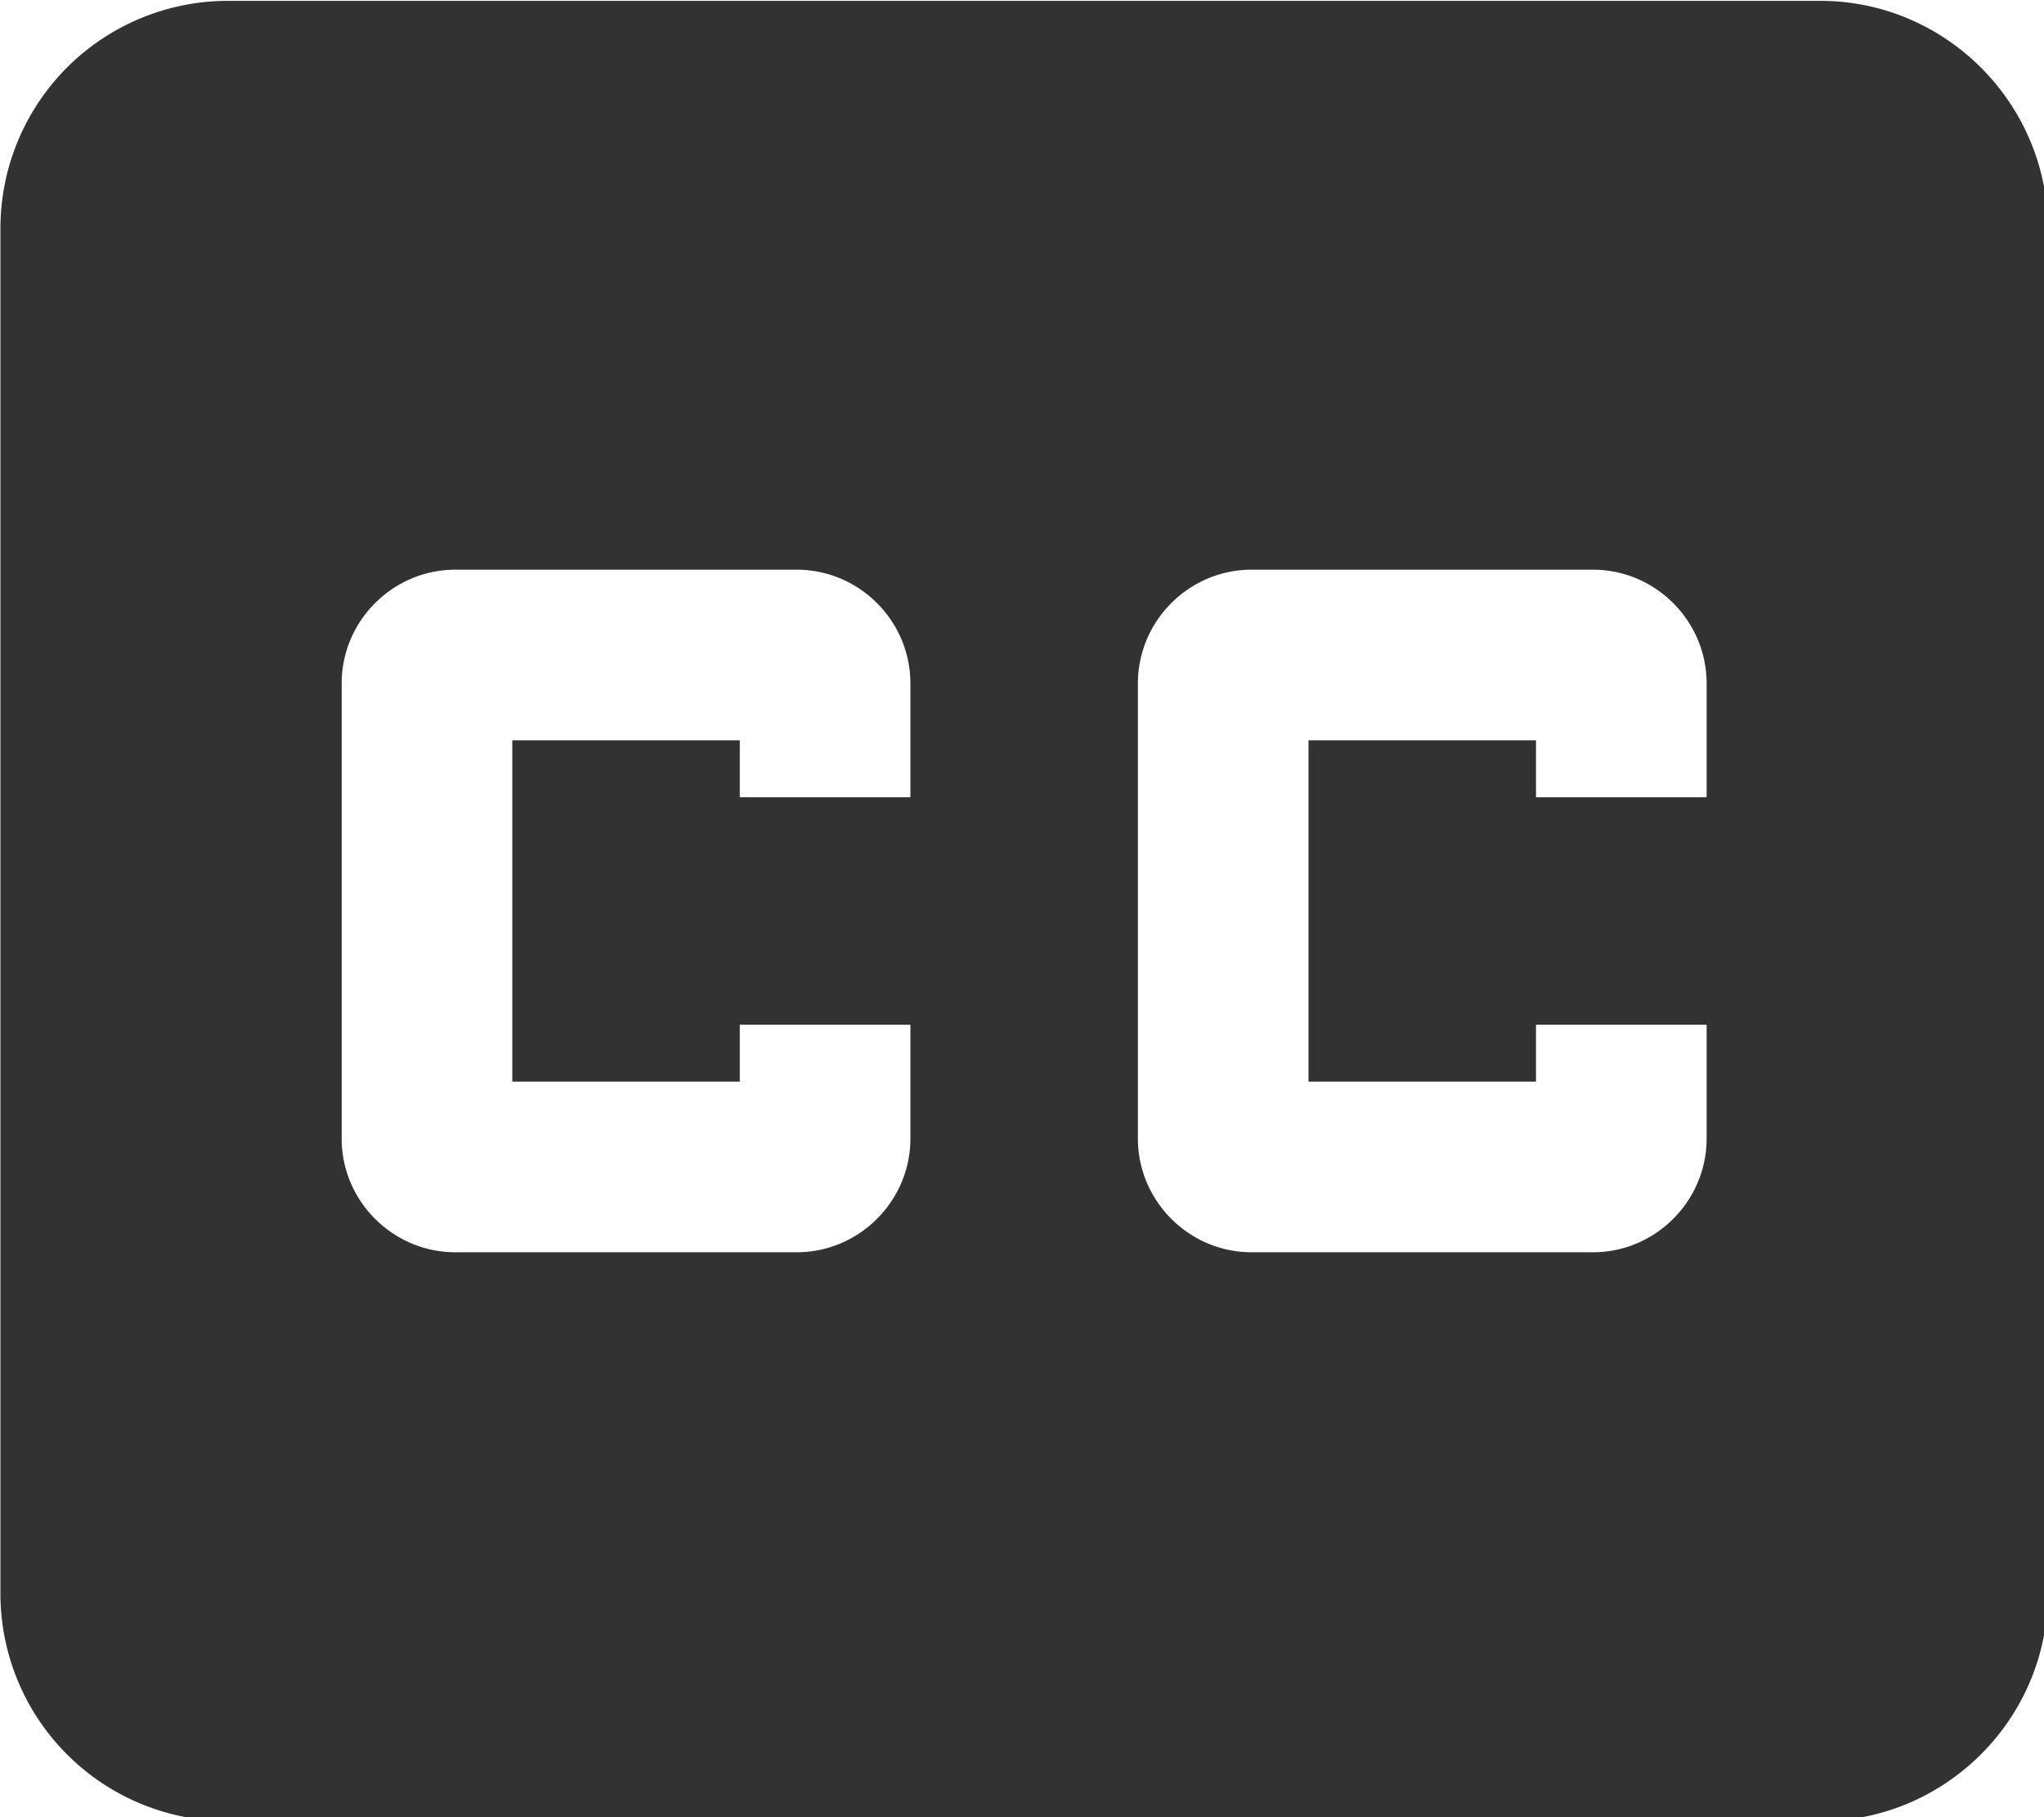 <?xml version="1.0" encoding="UTF-8" standalone="no"?>
<!-- Created with Inkscape (http://www.inkscape.org/) -->

<svg
   id="svg1100"
   version="1.1"
   viewBox="0 0 4.762 4.233"
   height="4.233mm"
   width="4.762mm"
   xmlns="http://www.w3.org/2000/svg"
   xmlns:svg="http://www.w3.org/2000/svg">
  <defs
     id="defs1097" />
  <g
     id="New_Layer_1652808876.6720557"
     style="display:inline"
     transform="translate(-59.765,-282.932)">
    <path
       fill="#323232"
       d="M 19,4 H 5 A 2,2 0 0 0 3,6 v 12 a 2,2 0 0 0 2,2 h 14 c 1.1,0 2,-0.9 2,-2 V 6 C 21,4.9 20.1,4 19,4 Z m -8,7 H 9.5 v -0.5 h -2 v 3 h 2 V 13 H 11 v 1 c 0,0.55 -0.45,1 -1,1 H 7 C 6.45,15 6,14.55 6,14 V 10 C 6,9.45 6.45,9 7,9 h 3 c 0.55,0 1,0.45 1,1 z m 7,0 h -1.5 v -0.5 h -2 v 3 h 2 V 13 H 18 v 1 c 0,0.55 -0.45,1 -1,1 h -3 c -0.55,0 -1,-0.45 -1,-1 v -4 c 0,-0.55 0.45,-1 1,-1 h 3 c 0.55,0 1,0.45 1,1 z"
       id="path11061"
       transform="matrix(0.265,0,0,0.265,58.971,281.874)" />
  </g>
</svg>

